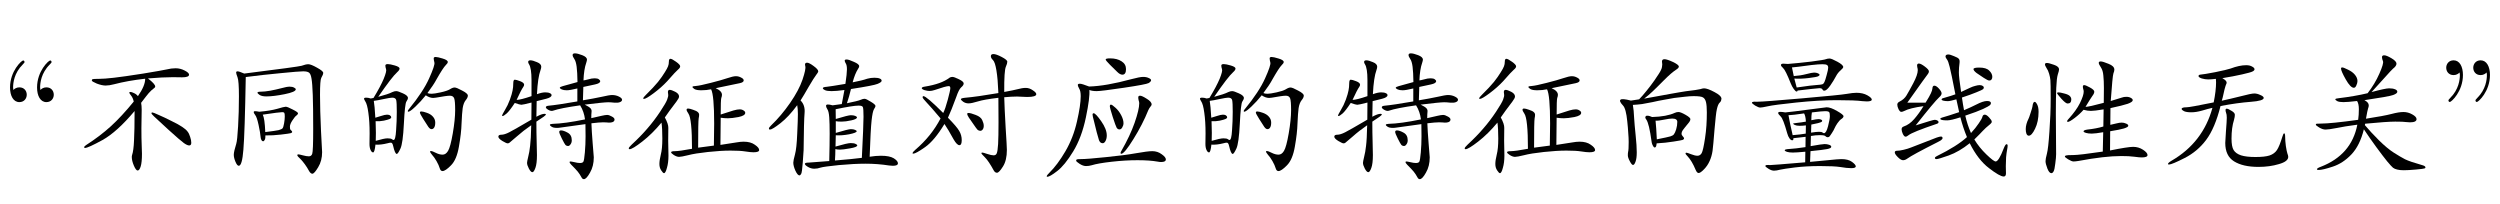 <?xml version='1.0' encoding='UTF-8'?>
<!-- This file was generated by dvisvgm 2.9.1 -->
<svg version='1.1' xmlns='http://www.w3.org/2000/svg' xmlns:xlink='http://www.w3.org/1999/xlink' width='188.412pt' height='15.403pt' viewBox='4.411 -76.021 188.412 15.403'>
<defs>
<path id='g0-994' d='M6.258-4.819Q6.373-4.767 6.573-4.767T7.255-4.872T7.948-5.103Q8.158-5.239 8.305-5.239T8.872-5.008Q9.303-4.788 9.303-4.63T9.135-4.273Q8.977-4.074 8.914-3.685Q8.862-3.307 8.83-2.541Q8.809-1.785 8.631-.787Q8.463 .2 8.032 .63Q7.612 1.06 7.392 1.06Q7.245 1.06 7.182 .84T6.94 .304Q6.762 0 6.604-.168Q6.457-.336 6.457-.42Q6.457-.452 6.531-.452Q6.615-.452 6.888-.315T7.402-.178T7.812-.462Q7.99-.756 8.169-1.785Q8.347-2.824 8.347-3.528T8.274-4.42Q8.2-4.62 7.948-4.62Q7.707-4.62 6.898-4.473Q6.783-4.452 6.688-4.452Q6.426-4.452 6.132-4.651Q5.764-4.189 5.355-3.801T4.819-3.412Q4.777-3.412 4.777-3.465T4.872-3.622Q5.943-4.935 6.384-5.922Q6.835-6.919 6.783-7.119Q6.73-7.329 6.73-7.434T6.877-7.539T7.402-7.423Q7.791-7.308 7.791-7.161Q7.791-7.066 7.644-6.93Q7.434-6.72 6.951-5.869Q6.73-5.449 6.258-4.819ZM2.551-4.536Q3.307-4.735 3.612-4.893Q3.769-4.966 3.906-4.966T4.41-4.798Q4.788-4.63 4.788-4.452Q4.788-4.347 4.672-4.179T4.483-2.52T4.221-.63T3.948-.231Q3.811-.231 3.675-.829Q3.622-1.081 3.507-1.081Q3.402-1.081 3.265-1.039Q2.73-.903 2.341-.934Q2.278-.346 2.163-.346Q2.058-.346 1.974-.525T1.89-.987L1.9-1.785Q1.9-2.677 1.806-3.328Q1.722-3.979 1.564-4.21Q1.48-4.336 1.48-4.399Q1.48-4.473 1.638-4.473Q1.806-4.473 1.984-4.41Q2.11-4.431 2.194-4.452Q2.719-5.313 2.961-5.89Q3.202-6.478 3.139-6.625Q3.087-6.783 3.087-6.888Q3.087-7.003 3.265-7.003T3.801-6.898T4.158-6.667Q4.158-6.552 3.979-6.394Q3.58-6.037 2.551-4.536ZM2.362-1.218Q3.003-1.407 3.244-1.407Q3.496-1.407 3.58-1.344T3.706-1.281Q3.853-1.281 3.895-1.995Q3.948-2.709 3.948-3.402Q3.948-4.105 3.906-4.284Q3.864-4.473 3.601-4.473Q3.454-4.473 2.961-4.368Q2.478-4.263 2.215-4.231Q2.278-3.885 2.331-2.961Q2.425-2.982 2.74-3.087T3.213-3.192T3.444-3.129Q3.528-3.076 3.528-2.992Q3.528-2.919 3.412-2.866T2.971-2.74Q2.646-2.677 2.352-2.698Q2.373-2.173 2.373-1.816T2.362-1.218ZM5.796-3.433Q5.932-3.433 6.226-3.328T6.678-3.034Q6.846-2.845 6.846-2.593T6.762-2.215Q6.688-2.1 6.562-2.1Q6.447-2.1 6.321-2.278Q6.195-2.467 5.943-2.866T5.691-3.349T5.796-3.433Z'/>
<path id='g0-998' d='M5.985-5.901Q4.672-5.754 3.633-5.481Q3.276-5.386 3.003-5.386T2.341-5.533Q1.963-5.691 1.963-5.764Q1.963-5.848 2.037-5.869T2.499-5.89Q2.898-5.89 3.633-5.974T5.838-6.289Q7.308-6.531 7.623-6.604Q7.948-6.688 8.284-6.688Q8.631-6.688 8.956-6.52Q9.292-6.352 9.292-6.205Q9.292-6.006 8.767-6.006L8.074-6.016Q7.318-6.016 6.195-5.922Q6.741-5.502 6.741-5.313Q6.741-5.25 6.678-5.208Q6.426-5.019 6.247-4.809T5.68-4.084Q5.722-3.864 5.722-3.559L5.701-2.173Q5.701-1.354 5.722-.913Q5.743-.483 5.743-.241Q5.743 .399 5.649 .704Q5.554 1.018 5.418 1.018Q5.292 1.018 5.134 .651T4.977 0Q4.977-.084 4.998-.147Q5.113-.483 5.145-1.249Q5.187-2.016 5.187-3.465Q3.864-1.89 2.772-1.281Q1.68-.682 1.449-.682Q1.386-.682 1.386-.735Q1.386-.798 1.522-.892Q2.583-1.575 3.391-2.31Q4.21-3.055 5.124-4.179Q5.061-4.462 4.924-4.63T4.788-4.851T4.872-4.903Q4.966-4.903 5.134-4.819Q5.313-4.746 5.439-4.588Q5.995-5.386 5.985-5.901ZM6.52-3.36Q6.594-3.36 7.003-3.171Q7.423-2.992 7.959-2.719Q8.505-2.457 8.778-2.268Q9.051-2.089 9.177-1.921Q9.303-1.764 9.376-1.512Q9.46-1.27 9.46-1.071T9.303-.871Q9.156-.871 8.904-1.05T7.749-2.047Q6.856-2.866 6.657-3.055T6.457-3.297Q6.457-3.36 6.52-3.36Z'/>
<path id='g0-1104' d='M7.728-4.903Q8.421-5.029 8.746-5.113Q9.082-5.208 9.355-5.208T9.88-5.029Q10.143-4.861 10.143-4.735Q10.143-4.525 9.45-4.525L8.694-4.557Q8.274-4.557 7.728-4.504Q7.749-3.706 7.833-2.236Q7.927-.766 7.927-.535Q7.927 .252 7.633 .714Q7.339 1.186 7.182 1.186Q7.035 1.186 6.94 1.018Q6.552 .304 6.279 .032T6.006-.283Q6.006-.336 6.069-.336Q6.142-.336 6.447-.231Q6.762-.126 6.93-.126T7.161-.273Q7.234-.43 7.266-.976Q7.297-1.533 7.297-2.604T7.287-4.462Q6.216-4.336 5.743-4.189T5.04-4.042T4.63-4.168Q4.462-4.294 4.462-4.357Q4.462-4.431 4.746-4.462Q5.701-4.546 7.287-4.819Q7.245-5.89 7.14-6.52Q7.035-7.161 6.877-7.308T6.72-7.602Q6.72-7.759 6.919-7.759T7.539-7.539T7.959-7.182T7.854-6.814Q7.717-6.52 7.728-4.903ZM3.486-2.961Q4.158-2.278 4.336-1.963Q4.525-1.648 4.525-1.27T4.347-.892T3.916-1.323Q3.496-2.089 3.223-2.488Q2.467-1.239 1.764-.745T.871-.252Q.819-.252 .819-.283Q.819-.367 1.029-.546Q2.236-1.575 2.929-2.908Q2.205-3.769 1.89-4.095T1.575-4.504T1.638-4.588Q1.858-4.588 3.129-3.318Q3.286-3.622 3.475-4.326T3.664-5.187T3.549-5.344Q3.339-5.344 2.488-5.05Q2.268-4.977 2.1-4.977Q1.942-4.977 1.722-5.04Q1.512-5.113 1.512-5.187Q1.512-5.271 1.722-5.302Q2.992-5.502 3.601-5.974Q3.696-6.037 3.822-6.037Q3.958-6.037 4.315-5.859Q4.672-5.691 4.672-5.544Q4.672-5.407 4.483-5.25Q4.305-5.092 4.105-4.504Q3.727-3.475 3.486-2.961ZM5.04-3.318Q5.197-3.318 5.575-3.171Q5.964-3.024 6.069-2.782Q6.184-2.541 6.184-2.352Q6.184-2.173 6.1-2.068Q6.027-1.974 5.922-1.974T5.722-2.047Q5.638-2.131 5.418-2.457T5.061-2.971Q4.935-3.171 4.935-3.244T5.04-3.318Z'/>
<path id='g0-1153' d='M4.987-4.242Q5.617-4.378 6.415-4.578Q7.213-4.788 7.434-4.788T7.896-4.672Q8.148-4.567 8.148-4.452Q8.148-4.231 7.161-4.158T4.893-3.843Q4.473-2.173 3.811-1.291Q3.16-.42 2.194 .073T1.008 .567Q.934 .567 .934 .525Q.934 .441 1.197 .283Q3.57-1.092 4.284-3.706Q3.948-3.633 3.496-3.496Q3.055-3.37 2.688-3.37T2.142-3.454Q1.963-3.549 1.963-3.622Q1.963-3.748 2.341-3.748Q2.583-3.748 4.378-4.116Q4.557-4.998 4.557-5.617Q4.557-5.764 4.546-5.89Q4.2-5.848 3.958-5.848Q3.727-5.848 3.475-5.922Q3.234-6.006 3.234-6.1Q3.234-6.205 3.423-6.216Q3.622-6.226 4.494-6.394Q5.376-6.573 5.649-6.667Q6.321-6.919 6.825-6.919Q7.108-6.919 7.276-6.814Q7.455-6.72 7.455-6.615Q7.455-6.52 7.308-6.447Q7.171-6.373 6.52-6.226Q5.88-6.079 5.029-5.943Q5.355-5.764 5.355-5.607Q5.355-5.544 5.313-5.47Q5.281-5.407 5.197-5.103Q5.124-4.809 5.092-4.641T4.987-4.242ZM9.765-1.491Q9.765-1.239 9.817-.829Q9.88-.42 9.933-.263Q9.996-.105 9.996-.011Q9.996 .336 9.292 .535Q8.599 .745 7.749 .745Q6.583 .745 5.911 .326Q5.25-.084 5.25-1.06Q5.25-1.155 5.302-1.932Q5.365-2.719 5.365-2.961Q5.365-3.213 5.313-3.328Q5.271-3.444 5.271-3.538Q5.271-3.643 5.365-3.643T5.712-3.486Q5.974-3.339 5.974-3.181Q5.974-3.034 5.911-2.803Q5.722-2.215 5.722-1.386Q5.722-.787 5.88-.525T6.436-.126Q6.835 0 7.528 0Q8.232 0 8.589-.116Q8.956-.241 9.145-.525T9.555-1.533Q9.628-1.785 9.691-1.785Q9.765-1.785 9.765-1.491Z'/>
<path id='g0-1267' d='M2.95-6.289Q7.045-6.804 7.276-6.877Q7.591-6.993 7.78-6.993Q7.98-6.993 8.442-6.73Q8.904-6.478 8.904-6.342Q8.904-6.216 8.757-5.964Q8.662-5.796 8.662-4.672Q8.662-3.559 8.736-1.974Q8.82-.389 8.82-.367Q8.82 .283 8.526 .766Q8.232 1.26 8.085 1.26Q7.948 1.26 7.822 1.029Q7.707 .808 7.518 .546Q7.329 .294 7.245 .21Q6.951-.063 6.951-.126Q6.951-.2 7.024-.2T7.371-.126T7.822-.052Q8.011-.052 8.074-.241Q8.148-.441 8.148-2.11Q8.148-3.79 8.116-4.672T8.022-5.901Q7.969-6.247 7.843-6.352T7.392-6.457T5.712-6.321Q4.357-6.195 3.066-6.027Q2.992-1.774 2.887-.556Q2.793 .661 2.541 .661Q2.415 .661 2.289 .357T2.163-.168Q2.163-.399 2.352-1.008Q2.425-1.239 2.488-2.31Q2.551-3.391 2.551-4.567T2.446-6.006Q2.341-6.279 2.341-6.363Q2.341-6.457 2.446-6.457Q2.562-6.457 2.95-6.289ZM6.835-5.103Q6.835-4.903 5.995-4.735T4.62-4.567Q4.294-4.567 4.116-4.672Q3.948-4.788 3.948-4.851Q3.948-4.924 4.21-4.924Q4.483-4.924 4.914-4.998Q5.355-5.082 5.754-5.187Q6.163-5.302 6.373-5.302T6.709-5.229Q6.835-5.166 6.835-5.103ZM4.084-3.412Q4.924-3.486 5.439-3.633Q5.964-3.79 6.079-3.79Q6.205-3.79 6.604-3.58Q7.003-3.381 7.003-3.297T6.888-3.129Q6.772-3.055 6.583-2.761Q6.394-2.478 6.394-2.289T6.436-2.058Q6.562-1.953 6.562-1.89T6.447-1.795Q6.342-1.764 5.712-1.69Q5.092-1.617 4.546-1.627Q4.557-1.407 4.494-1.291Q4.441-1.186 4.368-1.186Q4.305-1.186 4.252-1.27Q4.2-1.365 4.189-1.47Q4.158-1.837 4.032-2.415Q3.906-3.003 3.78-3.16Q3.664-3.318 3.664-3.381Q3.664-3.454 3.769-3.454T4.084-3.412ZM4.536-1.879Q5.313-1.974 5.544-2.026Q5.775-2.089 5.838-2.163T5.953-2.53Q6.006-2.835 6.006-3.045Q6.006-3.265 5.974-3.318Q5.943-3.381 5.817-3.381Q5.607-3.381 4.347-3.192Q4.494-2.908 4.536-1.879Z'/>
<path id='g0-1362' d='M7.066-.493Q8.41-.766 8.809-.766Q9.219-.766 9.555-.546T9.891-.147T9.45 .032Q9.282 .032 8.893-.021T7.917-.073Q6.667-.073 4.704 .294Q4.452 .336 4.315 .336T3.916 .178Q3.664 .021 3.664-.032Q3.664-.095 3.748-.116Q3.832-.147 4.284-.147Q4.746-.147 6.52-.409L6.552-1.869Q5.953-1.764 5.691-1.764Q5.439-1.764 5.25-1.816Q5.071-1.869 5.071-1.932Q5.071-2.026 5.355-2.068Q6.048-2.142 6.562-2.299L6.583-3.591Q5.89-3.475 5.628-3.475T5.071-3.559Q4.788-3.234 4.399-2.94T3.885-2.646Q3.832-2.646 3.832-2.698Q3.832-2.761 3.937-2.866Q4.515-3.496 4.798-4.063Q5.082-4.641 5.082-4.924Q5.082-5.019 5.05-5.113T5.019-5.313T5.124-5.418T5.554-5.239T5.88-4.924T5.733-4.599Q5.596-4.41 5.218-3.78Q5.47-3.78 6.594-4.084Q6.604-4.651 6.604-5.197Q6.604-5.754 6.562-6.142Q6.531-6.531 6.373-6.762T6.216-7.098T6.363-7.203Q6.52-7.203 6.951-7.024Q7.392-6.856 7.392-6.583Q7.392-6.478 7.318-6.289Q7.255-6.111 7.119-4.221Q7.854-4.441 7.969-4.483Q8.095-4.536 8.295-4.536Q8.505-4.536 8.641-4.452Q8.778-4.378 8.778-4.284Q8.778-4.147 8.4-4.011Q8.032-3.885 7.098-3.685L7.087-2.425Q7.297-2.478 7.539-2.53Q7.78-2.593 7.948-2.593T8.274-2.52Q8.442-2.457 8.442-2.352Q8.442-2.257 8.116-2.152Q7.801-2.058 7.077-1.942L7.066-.493ZM3.223-6.594Q3.223-6.499 3.129-6.216Q3.045-5.943 3.013-5.208Q2.982-4.483 2.982-3.276L3.003-.21Q3.003 .032 2.94 .493Q2.887 .955 2.814 1.081Q2.74 1.218 2.646 1.218Q2.478 1.218 2.341 .861T2.205 .315Q2.205 .137 2.31-.252Q2.415-.651 2.499-1.932Q2.593-3.213 2.593-4.389Q2.593-5.575 2.572-5.796T2.478-6.268Q2.404-6.531 2.278-6.709Q2.163-6.888 2.163-6.982Q2.163-7.087 2.31-7.087T2.835-6.951Q3.223-6.825 3.223-6.594ZM3.171-4.872Q3.307-4.872 3.612-4.788Q3.916-4.714 4.032-4.599T4.147-4.336T4.074-4.105Q4.011-4.032 3.864-4.032Q3.727-4.032 3.402-4.389Q3.076-4.756 3.076-4.809Q3.076-4.872 3.171-4.872ZM1.386-4.158Q1.47-4.158 1.575-3.958T1.68-3.402Q1.68-2.667 1.417-2.131Q1.165-1.606 .945-1.606Q.829-1.606 .766-1.753Q.714-1.9 .714-2.1Q.714-2.467 .924-2.887Q.966-2.961 1.081-3.328Q1.207-3.706 1.218-3.801Q1.26-4.158 1.386-4.158Z'/>
<path id='g0-1382' d='M5.271-2.404Q5.701-1.89 6.331-1.26Q6.961-.64 7.455-.326T8.295 .168Q8.652 .346 9.618 .62Q9.838 .682 9.838 .787Q9.838 .84 9.765 .861Q9.702 .892 9.114 .945Q8.536 .997 8.211 .997Q7.896 .997 7.707 .945Q7.518 .903 7.392 .808Q7.276 .714 6.951 .326Q6.636-.063 6.142-.735T5.197-2.089Q4.893-.861 4.252-.189Q3.622 .472 2.856 .724Q2.1 .976 1.795 .976Q1.659 .976 1.659 .924Q1.659 .84 1.953 .735Q4.263-.158 4.704-2.436Q3.738-2.31 3.139-2.184Q2.541-2.068 2.31-2.068Q2.089-2.068 1.827-2.226Q1.575-2.383 1.575-2.436Q1.575-2.499 1.638-2.509T1.984-2.52Q2.709-2.52 4.767-2.803Q4.819-3.181 4.819-3.601T4.683-4.221Q3.979-4.137 3.654-4.137Q3.339-4.137 3.192-4.21Q3.045-4.294 3.045-4.347Q3.045-4.41 3.297-4.431Q4.515-4.578 5.481-4.809Q6.027-5.512 6.363-6.279Q6.709-7.056 6.636-7.224T6.562-7.528T6.73-7.665T7.276-7.444T7.654-7.035Q7.654-6.856 7.392-6.657Q7.339-6.625 6.699-5.911L5.775-4.893Q6.814-5.176 7.098-5.176T7.549-5.103Q7.717-5.04 7.717-4.914T7.402-4.672Q7.098-4.557 5.239-4.284Q5.565-4.116 5.565-3.895Q5.565-3.78 5.512-3.654Q5.47-3.538 5.355-2.887Q6.72-3.097 7.276-3.244T8.179-3.391T8.841-3.213Q9.166-3.034 9.166-2.856Q9.166-2.614 8.673-2.614Q8.547-2.614 8.368-2.635Q8.19-2.667 7.56-2.667T5.292-2.509L5.271-2.404ZM4.714-5.722Q4.714-5.575 4.63-5.397Q4.557-5.218 4.441-5.218Q4.189-5.218 3.832-5.848T3.475-6.667Q3.475-6.751 3.57-6.751T4-6.583Q4.336-6.426 4.525-6.195T4.714-5.722Z'/>
<path id='g0-1510' d='M3.79-7.014Q4.578-7.077 5.544-7.192Q6.52-7.318 6.646-7.371Q6.783-7.423 6.93-7.423T7.518-7.182T7.959-6.783Q7.959-6.699 7.749-6.52Q7.549-6.352 7.402-6.069T6.982-5.386Q6.709-4.998 6.531-4.998Q6.436-4.998 6.394-5.092T6.163-5.187Q6.09-5.187 5.512-5.124L4.515-5.008Q4.515-4.935 4.441-4.935T4.231-5.124T4-5.554Q3.612-6.541 3.423-6.709Q3.265-6.846 3.265-6.93Q3.265-7.035 3.444-7.035T3.79-7.014ZM4.452-5.239Q5.659-5.418 5.974-5.428Q6.289-5.449 6.384-5.481Q6.489-5.523 6.541-5.649Q6.604-5.775 6.709-6.174Q6.825-6.583 6.825-6.73T6.741-6.93Q6.657-6.993 6.384-6.993T5.554-6.93Q4.315-6.762 4.095-6.751Q4.168-6.363 4.231-6.1Q4.725-6.132 5.166-6.247Q5.617-6.363 5.764-6.363Q5.922-6.363 6.048-6.31T6.174-6.195T6.058-6.079Q5.953-6.027 5.365-5.953Q4.788-5.88 4.273-5.911Q4.326-5.68 4.452-5.239ZM8.956-4.84Q9.439-4.84 9.775-4.651T10.111-4.326T9.733-4.189Q9.586-4.189 9.397-4.21Q8.851-4.284 7.476-4.284Q6.111-4.284 4.41-4.105T2.268-3.822Q1.837-3.727 1.701-3.727Q1.575-3.727 1.323-3.874Q1.081-4.032 1.081-4.084Q1.081-4.147 1.165-4.158Q1.26-4.179 1.344-4.168Q1.428-4.168 1.512-4.168Q1.974-4.168 4.851-4.42Q7.738-4.672 8.211-4.756T8.956-4.84ZM5.46 .367Q7.276 .2 7.455 .178Q7.644 .158 7.822 .158Q8.337 .158 8.62 .367T8.904 .704Q8.904 .84 8.568 .84T7.749 .756Q7.276 .682 6.216 .682Q5.166 .682 4.315 .787Q3.475 .892 3.202 .955Q2.929 1.029 2.74 1.029T2.32 .882T2.089 .682T2.152 .609Q2.215 .599 2.31 .599Q2.415 .609 2.436 .609Q2.614 .609 5.092 .399L5.103-.399Q4.431-.336 4.158-.336Q3.895-.336 3.717-.389Q3.549-.441 3.549-.514T3.937-.609Q4.336-.63 5.113-.745L5.124-1.522Q4.746-1.47 4.2-1.417Q4.221-1.26 4.116-1.26T3.906-1.407T3.738-1.785Q3.433-2.887 3.244-3.055Q3.055-3.234 3.055-3.318T3.213-3.402T3.591-3.36Q4.147-3.412 5.386-3.58Q6.636-3.748 6.709-3.748Q7.014-3.748 7.497-3.465Q7.98-3.192 7.98-3.076Q7.98-2.971 7.822-2.866Q7.675-2.772 7.518-2.541Q7.371-2.32 7.308-2.173Q7.255-2.037 7.098-1.795T6.898-1.522T6.772-1.491Q6.699-1.491 6.625-1.564Q6.562-1.648 6.205-1.648Q5.859-1.648 5.523-1.585L5.502-.819Q6.373-.976 6.552-.976T6.888-.924Q7.056-.871 7.056-.766T6.751-.599T5.491-.441L5.46 .367ZM5.533-1.837Q5.932-1.9 6.132-1.9T6.394-1.848T6.51-1.795Q6.678-1.795 6.814-2.32T6.951-3.076Q6.951-3.318 6.898-3.381Q6.846-3.454 6.594-3.454T5.596-3.36Q5.554-3.129 5.554-2.772Q5.953-2.856 6.09-2.856T6.3-2.814Q6.373-2.782 6.373-2.73T6.321-2.646Q6.279-2.614 6.048-2.551Q5.827-2.499 5.554-2.446L5.533-1.837ZM5.145-2.383Q4.914-2.352 4.672-2.352Q4.441-2.352 4.305-2.415Q4.179-2.488 4.179-2.509Q4.179-2.541 4.483-2.572Q4.798-2.604 5.145-2.667Q5.124-3.097 5.008-3.286Q4.168-3.16 3.832-3.15Q3.937-2.551 4.147-1.648Q4.714-1.69 5.134-1.764L5.145-2.383Z'/>
<path id='g0-1567' d='M5.208-7.434Q5.733-7.434 6.069-7.213Q6.405-7.003 6.405-6.625Q6.405-6.205 6.132-6.205Q5.953-6.205 5.743-6.415L5.197-6.951Q4.872-7.276 4.872-7.35Q4.872-7.434 5.208-7.434ZM3.622-5.313Q4.882-5.344 6.814-5.869Q7.444-6.037 7.696-6.037T8.116-5.953Q8.295-5.88 8.295-5.785T8.116-5.575Q7.938-5.47 6.237-5.218Q4.546-4.966 4.2-4.966Q3.864-4.966 3.643-5.05Q3.696-4.494 3.381-2.982T2.425-.42T1.218 1.06Q.661 1.491 .472 1.491Q.43 1.491 .43 1.459Q.43 1.375 .64 1.176Q1.239 .588 1.837-.43Q2.436-1.459 2.709-2.677Q2.992-3.906 2.992-4.588Q2.992-4.977 2.877-5.155Q2.772-5.344 2.772-5.428Q2.772-5.523 2.929-5.523T3.622-5.313ZM8.337-3.958Q8.337-3.895 8.253-3.801T8.085-3.528Q7.654-2.457 6.961-1.344Q6.279-.241 6.048-.241Q5.995-.241 5.995-.304T6.058-.462Q6.709-1.596 7.056-2.583Q7.402-3.58 7.402-4.053Q7.402-4.147 7.36-4.263Q7.329-4.378 7.329-4.494Q7.329-4.62 7.465-4.62Q7.612-4.62 7.969-4.389Q8.337-4.168 8.337-3.958ZM6.216-2.551Q6.216-2.383 6.121-2.226Q6.037-2.079 5.911-2.079T5.701-2.205Q5.628-2.331 5.407-3.013Q5.187-3.706 5.187-3.822Q5.187-3.948 5.271-3.948T5.607-3.717Q5.859-3.496 6.037-3.16T6.216-2.551ZM4.956-1.627Q4.956-1.386 4.861-1.207Q4.767-1.039 4.651-1.039Q4.546-1.039 4.473-1.102Q4.41-1.165 4.368-1.27Q4.326-1.386 4.2-1.858L3.99-2.709Q3.885-3.087 3.885-3.192T3.969-3.297Q4.116-3.297 4.536-2.698T4.956-1.627ZM8.379-.441Q8.788-.441 9.093-.21Q9.408 .011 9.408 .178Q9.408 .378 9.051 .378Q8.935 .378 8.778 .346Q8.19 .241 7.266 .241Q6.352 .241 5.323 .357T3.822 .62Q3.612 .682 3.391 .682T2.908 .514T2.646 .273T2.709 .178Q2.782 .158 2.982 .158Q3.475 .158 4.872 .011Q6.268-.126 7.15-.283Q8.043-.441 8.379-.441Z'/>
<path id='g0-1576' d='M3.454-4.399Q4.074-4.515 4.557-4.599Q5.04-4.693 5.418-4.756Q5.796-4.83 6.079-4.872Q6.373-4.924 6.594-4.956Q7.486-5.061 7.675-5.113Q7.875-5.176 7.969-5.176Q8.232-5.176 8.757-4.893Q9.282-4.62 9.282-4.389Q9.282-4.336 9.25-4.242Q9.219-4.158 9.145-4.095Q9.019-3.979 8.935-3.601Q8.893-3.423 8.851-3.034Q8.809-2.656 8.757-2.058Q8.715-1.459 8.673-1.06Q8.641-.672 8.61-.462Q8.547-.042 8.389 .304Q8.232 .661 7.959 .934Q7.696 1.207 7.56 1.207Q7.434 1.207 7.329 .955Q7.056 .294 6.72-.063Q6.573-.21 6.573-.263Q6.573-.326 6.636-.326T6.993-.21T7.476-.095Q7.675-.095 7.791-.294Q7.906-.504 8.043-1.417Q8.116-1.89 8.148-2.373T8.179-3.37T8.116-4.137Q8.053-4.399 7.885-4.494Q7.728-4.588 7.182-4.588Q6.909-4.588 6.552-4.546Q6.195-4.515 5.733-4.452Q5.397-4.399 4.966-4.315Q4.536-4.242 4.084-4.137Q3.633-4.042 3.297-3.99Q2.971-3.948 2.604-3.927Q2.677-3.517 2.698-2.971Q2.73-2.436 2.814-1.638T2.898-.357Q2.898 .116 2.803 .357Q2.719 .599 2.614 .599Q2.52 .599 2.373 .315Q2.226 .042 2.226-.126Q2.226-.304 2.247-.389Q2.289-.546 2.289-1.134Q2.289-1.428 2.257-1.806Q2.236-2.194 2.184-2.677Q2.089-3.654 1.858-3.885Q1.554-4.21 1.669-4.315Q1.785-4.431 2.457-4.252L3.076-4.347Q3.349-4.63 3.633-4.987Q3.927-5.344 4.231-5.775Q4.431-6.058 4.546-6.247Q4.672-6.436 4.725-6.562Q4.788-6.688 4.798-6.783Q4.819-6.877 4.819-6.972Q4.819-7.024 4.809-7.087T4.798-7.192Q4.798-7.371 4.987-7.371T5.628-7.161Q6.069-6.951 6.069-6.814Q6.069-6.709 5.869-6.583Q5.691-6.468 5.47-6.279Q5.26-6.1 4.893-5.733Q4.641-5.481 4.452-5.292T4.095-4.945Q3.937-4.798 3.78-4.662Q3.622-4.536 3.454-4.399ZM4.053-3.013Q5.155-3.045 5.764-3.328Q5.901-3.391 6.048-3.391Q6.205-3.391 6.573-3.181T6.94-2.856Q6.94-2.751 6.856-2.635Q6.657-2.394 6.531-2.236Q6.415-2.089 6.363-2.016Q6.184-1.743 6.363-1.564Q6.562-1.375 6.363-1.291Q6.289-1.26 5.68-1.165Q5.376-1.123 5.05-1.081Q4.735-1.05 4.399-1.029Q4.378-.798 4.315-.745T4.189-.745Q4.126-.808 4.074-.934T4.011-1.186Q3.832-2.509 3.622-2.814Q3.486-2.982 3.58-3.076Q3.685-3.181 4.053-3.013ZM4.41-1.333Q5.26-1.501 5.428-1.554Q5.607-1.606 5.691-1.701Q5.785-1.816 5.869-2.089Q5.953-2.373 5.953-2.646Q5.953-2.898 5.565-2.898Q5.46-2.898 5.313-2.877T4.956-2.814Q4.756-2.772 4.588-2.751Q4.431-2.73 4.315-2.74Q4.368-2.236 4.41-1.333Z'/>
<path id='g0-1665' d='M7.476-4.273Q8.295-4.41 8.883-4.536Q9.471-4.672 9.67-4.672Q9.954-4.672 10.185-4.557Q10.426-4.441 10.426-4.315Q10.426-4.2 10.269-4.137Q10.122-4.074 9.849-4.095Q9.576-4.126 9.387-4.126Q9.04-4.126 7.612-3.948Q7.938-3.79 8.043-3.675Q8.148-3.57 8.127-3.402Q8.106-3.244 8.106-2.929Q8.62-3.045 8.893-3.108T9.303-3.171Q9.45-3.171 9.649-3.055Q9.859-2.95 9.859-2.824T9.723-2.635Q9.597-2.583 9.418-2.593Q9.24-2.614 8.977-2.614Q8.725-2.614 8.116-2.541Q8.137-1.942 8.211-1.029Q8.295-.116 8.295 .021Q8.295 .693 8.011 1.176Q7.738 1.669 7.549 1.669Q7.444 1.669 7.381 1.554Q7.234 1.281 7.087 1.102T6.594 .578Q6.468 .441 6.468 .389T6.531 .336T6.835 .389Q7.077 .452 7.255 .452Q7.444 .452 7.507 .357T7.623-.346T7.675-1.554T7.665-2.478L5.764-2.215Q5.649-2.194 5.46-2.194T5.124-2.278Q4.987-2.362 4.987-2.425T5.187-2.499Q6.1-2.52 7.633-2.835Q7.56-3.423 7.266-3.895Q5.785-3.685 5.239-3.496Q5.187-3.475 5.092-3.475Q5.008-3.475 4.84-3.57Q4.683-3.664 4.683-3.748Q4.683-3.843 4.872-3.864Q5.554-3.927 7.056-4.189V-5.166Q6.489-5.029 6.258-5.029T5.88-5.092Q5.733-5.166 5.733-5.218Q5.733-5.281 5.964-5.344L7.066-5.649Q7.056-6.394 7.003-6.804T6.825-7.392T6.699-7.686Q6.699-7.812 6.877-7.812Q7.066-7.812 7.423-7.675T7.78-7.339Q7.78-7.266 7.728-7.108Q7.549-6.604 7.518-5.775Q7.591-5.775 7.864-5.848Q8.137-5.932 8.358-5.932T8.673-5.859Q8.778-5.785 8.778-5.712Q8.778-5.554 8.389-5.47Q8.011-5.397 7.507-5.281L7.476-4.273ZM4.011-4.735Q4.389-4.872 4.63-4.872T4.987-4.809Q5.113-4.756 5.113-4.662Q5.113-4.494 4.704-4.389L3.99-4.21Q3.969-3.528 3.969-3.034Q4.368-3.255 4.588-3.255Q4.683-3.255 4.683-3.202Q4.683-3.16 4.515-3.034L3.969-2.667Q3.969-1.795 3.99-1.144L4.011-.147Q4.011 .504 3.895 .819Q3.78 1.144 3.664 1.144T3.402 .871Q3.265 .609 3.265 .441Q3.265 .346 3.349 0Q3.444-.357 3.496-.84Q3.559-1.323 3.58-2.394Q2.982-1.984 2.488-1.543Q1.995-1.113 1.932-1.071Q1.879-1.029 1.795-1.029T1.407-1.207Q1.102-1.396 1.102-1.533Q1.102-1.68 1.333-1.68T1.932-1.869T3.591-2.814L3.601-4.105Q2.95-3.937 2.835-3.937Q2.73-3.937 2.341-4.074Q1.942-3.465 1.722-3.276T1.417-3.087Q1.386-3.087 1.386-3.118Q1.386-3.192 1.596-3.538Q1.816-3.895 1.974-4.326Q2.131-4.767 2.173-5.008Q2.226-5.26 2.226-5.544T2.341-5.827T2.751-5.712T3.045-5.449Q3.045-5.376 2.982-5.281Q2.824-5.061 2.478-4.305Q2.772-4.305 3.601-4.588V-5.796Q3.601-6.699 3.412-6.993Q3.349-7.087 3.349-7.161Q3.349-7.287 3.517-7.287Q3.696-7.287 4.011-7.15Q4.336-7.024 4.336-6.804Q4.336-6.709 4.284-6.562Q4.074-5.995 4.011-4.735ZM5.827-2.005Q6.016-2.005 6.321-1.837Q6.636-1.669 6.636-1.26Q6.636-1.081 6.541-.955Q6.457-.829 6.352-.829T6.163-.903Q6.09-.987 5.89-1.386T5.691-1.89Q5.691-2.005 5.827-2.005Z'/>
<path id='g0-1896' d='M7.339-1.323Q7.707-.714 8.253-.189T8.946 .336Q9.177 .336 9.555-.651Q9.681-.966 9.765-.966T9.849-.85Q9.849-.745 9.807-.535T9.733 .021Q9.712 .378 9.712 .693L9.723 1.228Q9.723 1.47 9.555 1.47Q9.261 1.47 8.431 .829Q7.612 .2 6.993-1.039Q6.195-.399 5.407-.116Q4.63 .158 4.494 .158Q4.368 .158 4.368 .073Q4.368 0 4.504-.063Q6.037-.819 6.783-1.501Q6.478-2.236 6.289-2.992Q5.575-2.761 5.292-2.761Q5.019-2.761 4.893-2.793Q4.777-2.824 4.777-2.877Q4.777-2.94 4.903-2.971Q5.355-3.097 6.195-3.381Q6.069-3.979 5.985-4.347Q5.512-4.21 5.344-4.21T5.019-4.242Q4.872-4.273 4.872-4.336Q4.872-4.41 5.008-4.441Q5.67-4.63 5.911-4.725Q5.596-6.352 5.481-6.793Q5.376-7.234 5.271-7.36Q5.166-7.497 5.166-7.57Q5.166-7.728 5.376-7.728Q5.512-7.728 5.806-7.602Q6.111-7.486 6.174-7.392Q6.247-7.308 6.226-7.108Q6.174-6.73 6.174-6.373T6.342-4.903Q6.762-5.092 6.993-5.208Q7.234-5.323 7.423-5.365Q7.612-5.418 7.738-5.418Q7.875-5.418 7.959-5.365Q8.053-5.313 8.053-5.239T8.001-5.113T7.507-4.882Q7.077-4.704 6.405-4.483Q6.478-3.969 6.562-3.528Q7.108-3.759 7.476-3.948Q8.001-4.221 8.295-4.221T8.589-4.063Q8.589-3.979 8.515-3.906T8.001-3.622Q7.57-3.423 6.657-3.118Q6.814-2.425 7.087-1.806Q7.444-2.194 7.675-2.541Q7.917-2.887 7.948-3.034Q7.99-3.192 8.127-3.192T8.452-2.982Q8.652-2.772 8.652-2.667Q8.652-2.572 8.547-2.488Q8.158-2.173 7.969-1.963T7.339-1.323ZM3.664-4.095Q3.969-4.588 4.063-4.798Q4.168-5.019 4.179-5.166Q4.189-5.376 4.326-5.376Q4.473-5.376 4.672-5.155T4.872-4.798T4.693-4.504Q4.336-4.179 2.919-2.383Q4.231-2.803 4.347-2.803Q4.473-2.803 4.557-2.751Q4.641-2.709 4.641-2.625T4.504-2.499Q2.667-1.879 2.373-1.638Q2.247-1.533 2.152-1.533T1.953-1.732Q1.858-1.942 1.858-2.089Q1.858-2.247 2.016-2.299Q2.446-2.446 2.803-2.856Q3.171-3.276 3.507-3.832Q2.488-3.696 2.047-3.465Q1.921-3.402 1.827-3.402T1.627-3.601Q1.533-3.801 1.533-3.948T1.711-4.179Q2.058-4.357 2.226-4.641Q2.404-4.935 2.74-5.565Q3.076-6.205 3.076-6.541Q3.076-6.657 3.045-6.741Q3.024-6.835 3.024-6.888Q3.024-7.045 3.16-7.045Q3.307-7.045 3.612-6.814T3.916-6.457Q3.916-6.342 3.832-6.247Q3.759-6.163 3.402-5.659L2.289-4.095Q2.919-4.105 3.664-4.095ZM7.707-6.741Q8.242-6.741 8.463-6.51Q8.694-6.289 8.694-6.037Q8.694-5.922 8.631-5.838Q8.578-5.764 8.463-5.764Q8.358-5.764 8.053-5.964T7.507-6.331Q7.276-6.51 7.276-6.625T7.707-6.741ZM4.819-1.543Q4.945-1.543 4.945-1.417Q4.945-1.302 4.557-1.113Q2.667-.158 2.278 .126Q2.121 .241 1.963 .241T1.575 .011T1.344-.346T1.522-.472T2.016-.546T2.562-.714L3.213-.966Q4.305-1.396 4.515-1.47Q4.735-1.543 4.819-1.543Z'/>
<path id='g0-2162' d='M8.085-.021Q8.557-.095 8.935-.095Q9.586-.095 9.901 .095Q10.216 .294 10.216 .472Q10.216 .661 9.838 .661Q9.712 .661 9.555 .64Q8.683 .504 7.791 .504Q6.909 .504 5.764 .609Q4.63 .724 4.389 .798Q4.158 .882 3.906 .882Q3.664 .882 3.433 .745T3.202 .514T3.507 .42Q3.633 .42 5.04 .304Q5.071-.976 5.071-1.753Q5.071-2.541 5.04-2.982Q5.008-3.433 4.903-3.591Q4.798-3.759 4.798-3.853Q4.798-3.958 4.935-3.958T5.292-3.895L5.985-3.99Q6.079-4.431 6.184-5.05Q5.565-4.966 5.218-4.966T4.714-5.04T4.557-5.187Q4.557-5.271 4.851-5.292Q5.155-5.323 6.258-5.512Q6.373-6.289 6.373-6.604T6.289-7.045Q6.205-7.182 6.205-7.266T6.352-7.35Q6.51-7.35 6.898-7.171Q7.297-7.003 7.297-6.846Q7.297-6.762 7.213-6.646Q6.972-6.268 6.804-5.628Q7.518-5.764 7.906-5.901Q8.169-5.974 8.442-5.974T8.851-5.911Q8.988-5.859 8.988-5.743Q8.988-5.638 8.683-5.512Q8.389-5.386 6.678-5.124Q6.541-4.546 6.373-4.053Q7.203-4.221 7.392-4.305T7.696-4.389Q7.822-4.389 8.169-4.168Q8.526-3.958 8.526-3.843Q8.526-3.78 8.41-3.601Q8.305-3.423 8.232-2.761Q8.158-2.11 8.085-.021ZM7.497 .063Q7.623-2.404 7.623-3.034T7.57-3.769T7.255-3.874Q6.825-3.874 5.523-3.601Q5.533-3.37 5.533-2.866Q6.468-3.15 6.667-3.15Q6.877-3.15 7.003-3.097T7.129-2.982Q7.129-2.856 6.699-2.761T5.974-2.667Q5.691-2.667 5.533-2.698V-1.816Q6.478-2.1 6.667-2.1Q6.867-2.1 6.982-2.047Q7.108-1.995 7.108-1.942Q7.108-1.827 6.531-1.711Q5.964-1.606 5.533-1.638Q5.533-1.386 5.512-.787Q6.405-1.05 6.657-1.05T7.024-.987Q7.15-.934 7.15-.871Q7.15-.745 6.604-.651Q6.069-.556 5.848-.556T5.502-.599Q5.502-.2 5.47 .263Q6.762 .158 7.497 .063ZM2.625-3.906Q1.984-3.034 1.365-2.551T.578-2.068Q.493-2.068 .493-2.142Q.493-2.226 .661-2.383Q1.428-3.118 2.089-4.074T3.024-5.827Q3.297-6.636 3.234-6.846Q3.213-6.909 3.213-6.961Q3.213-7.108 3.37-7.108T3.864-6.856Q4.21-6.604 4.21-6.457Q4.21-6.384 4.053-6.184T3.496-5.302Q3.108-4.62 2.877-4.263Q3.234-3.906 3.181-3.318T3.108-.514Q3.108-.367 3.045 .399Q2.992 1.176 2.919 1.281Q2.856 1.386 2.793 1.386Q2.656 1.386 2.488 1.029Q2.331 .672 2.331 .43Q2.331 .263 2.457-.189Q2.583-.651 2.625-1.732Q2.677-2.814 2.677-3.234T2.625-3.906Z'/>
<path id='g0-3942' d='M4.305-6.835Q4.305-6.72 4.137-6.583Q3.979-6.457 3.328-5.712Q2.887-5.239 2.31-4.809T1.575-4.378Q1.522-4.378 1.522-4.41Q1.522-4.494 1.722-4.683Q2.32-5.271 2.635-5.659Q2.95-6.058 3.139-6.373Q3.339-6.688 3.391-6.835Q3.454-6.993 3.454-7.192Q3.454-7.402 3.57-7.402T3.99-7.182Q4.305-6.961 4.305-6.835ZM7.339-.913Q8.284-1.05 8.557-1.102Q8.841-1.155 9.093-1.155Q9.618-1.155 9.933-.924Q10.258-.704 10.258-.525Q10.258-.357 9.828-.357Q9.607-.357 9.208-.42Q8.82-.483 8.095-.483T6.394-.378T4.903-.137Q4.389-.011 4.221-.011T3.832-.147Q3.622-.283 3.622-.357Q3.622-.441 3.927-.441T5.197-.62Q5.197-2.898 4.924-3.276Q4.788-3.475 4.788-3.559Q4.788-3.654 4.903-3.654T5.281-3.559Q5.544-3.475 5.638-3.381Q5.733-3.297 5.733-3.181T5.701-2.919Q5.659-2.719 5.659-.704L6.846-.861Q6.867-1.869 6.867-2.52Q6.867-4.662 6.636-5.103Q6.279-5.029 5.901-5.029Q5.533-5.029 5.376-5.124Q5.229-5.229 5.229-5.281Q5.229-5.344 5.502-5.355Q5.785-5.376 6.604-5.586Q7.434-5.796 7.864-5.943T8.505-6.09T8.904-5.985Q9.093-5.89 9.093-5.775Q9.093-5.628 8.799-5.565L6.982-5.187Q7.455-4.977 7.455-4.683Q7.455-4.588 7.402-4.441Q7.36-4.294 7.36-3.202Q8.022-3.423 8.316-3.507T8.788-3.591T9.082-3.507Q9.208-3.433 9.208-3.328Q9.208-3.118 8.704-3.013Q8.2-2.919 7.906-2.919Q7.623-2.919 7.36-2.961L7.339-.913ZM2.898-2.593Q2.194-1.743 1.449-1.165T.493-.588Q.43-.588 .43-.651Q.43-.724 .651-.934Q1.323-1.554 1.827-2.142Q2.341-2.73 2.793-3.412T3.328-4.336Q3.423-4.588 3.402-4.704T3.381-4.893Q3.381-5.061 3.517-5.061T3.937-4.914T4.221-4.557Q4.221-4.441 4.032-4.189Q3.423-3.391 3.15-2.982Q3.423-2.478 3.412-2.194Q3.402-1.921 3.402-1.228L3.423-.105Q3.423 .43 3.307 .819Q3.202 1.218 3.087 1.218Q3.013 1.218 2.877 1.008Q2.74 .808 2.74 .525Q2.74 .252 2.845-.178Q2.961-.62 2.961-1.386Q2.961-2.163 2.898-2.593Z'/>
<path id='g1-499' d='M2.016-4.693C2.016-4.966 1.837-5.25 1.459-5.25C1.249-5.25 1.102-5.145 1.039-5.082C1.029-5.061 1.008-5.05 1.008-5.05S.987-5.197 .987-5.239C.987-5.575 1.06-6.331 1.722-6.982C1.848-7.108 1.848-7.129 1.848-7.161C1.848-7.234 1.795-7.276 1.743-7.276C1.627-7.276 .756-6.478 .756-5.239C.756-4.609 1.008-4.137 1.459-4.137C1.827-4.137 2.016-4.42 2.016-4.693ZM4.053-4.693C4.053-4.966 3.874-5.25 3.496-5.25C3.286-5.25 3.139-5.145 3.076-5.082C3.066-5.061 3.045-5.05 3.045-5.05S3.024-5.197 3.024-5.239C3.024-5.575 3.097-6.331 3.759-6.982C3.885-7.108 3.885-7.129 3.885-7.161C3.885-7.234 3.832-7.276 3.78-7.276C3.664-7.276 2.793-6.478 2.793-5.239C2.793-4.609 3.045-4.137 3.496-4.137C3.864-4.137 4.053-4.42 4.053-4.693Z'/>
<path id='g1-500' d='M2.163-6.184C2.163-6.814 1.911-7.287 1.459-7.287C1.092-7.287 .903-7.003 .903-6.73S1.081-6.174 1.459-6.174C1.669-6.174 1.816-6.279 1.879-6.342C1.89-6.363 1.911-6.373 1.911-6.373S1.932-6.226 1.932-6.184C1.932-5.848 1.858-5.092 1.197-4.441C1.071-4.315 1.071-4.294 1.071-4.263C1.071-4.189 1.123-4.147 1.176-4.147C1.291-4.147 2.163-4.945 2.163-6.184ZM4.2-6.184C4.2-6.814 3.948-7.287 3.496-7.287C3.129-7.287 2.94-7.003 2.94-6.73S3.118-6.174 3.496-6.174C3.706-6.174 3.853-6.279 3.916-6.342C3.927-6.363 3.948-6.373 3.948-6.373S3.969-6.226 3.969-6.184C3.969-5.848 3.895-5.092 3.234-4.441C3.108-4.315 3.108-4.294 3.108-4.263C3.108-4.189 3.16-4.147 3.213-4.147C3.328-4.147 4.2-4.945 4.2-6.184Z'/>
</defs>
<g id='page1'>
<use x='4.411' y='-64.188' xlink:href='#g1-499'/>
<use x='9.367' y='-64.188' xlink:href='#g0-998'/>
<use x='19.867' y='-64.188' xlink:href='#g0-1267'/>
<use x='30.367' y='-64.188' xlink:href='#g0-994'/>
<use x='40.867' y='-64.188' xlink:href='#g0-1665'/>
<use x='51.367' y='-64.188' xlink:href='#g0-3942'/>
<use x='61.867' y='-64.188' xlink:href='#g0-2162'/>
<use x='72.367' y='-64.188' xlink:href='#g0-1104'/>
<use x='82.867' y='-64.188' xlink:href='#g0-1567'/>
<use x='93.367' y='-64.188' xlink:href='#g0-994'/>
<use x='103.867' y='-64.188' xlink:href='#g0-1665'/>
<use x='114.367' y='-64.188' xlink:href='#g0-3942'/>
<use x='124.867' y='-64.188' xlink:href='#g0-1576'/>
<use x='135.367' y='-64.188' xlink:href='#g0-1510'/>
<use x='145.867' y='-64.188' xlink:href='#g0-1896'/>
<use x='156.367' y='-64.188' xlink:href='#g0-1362'/>
<use x='166.867' y='-64.188' xlink:href='#g0-1153'/>
<use x='177.367' y='-64.188' xlink:href='#g0-1382'/>
<use x='187.867' y='-64.188' xlink:href='#g1-500'/>
</g>
</svg>